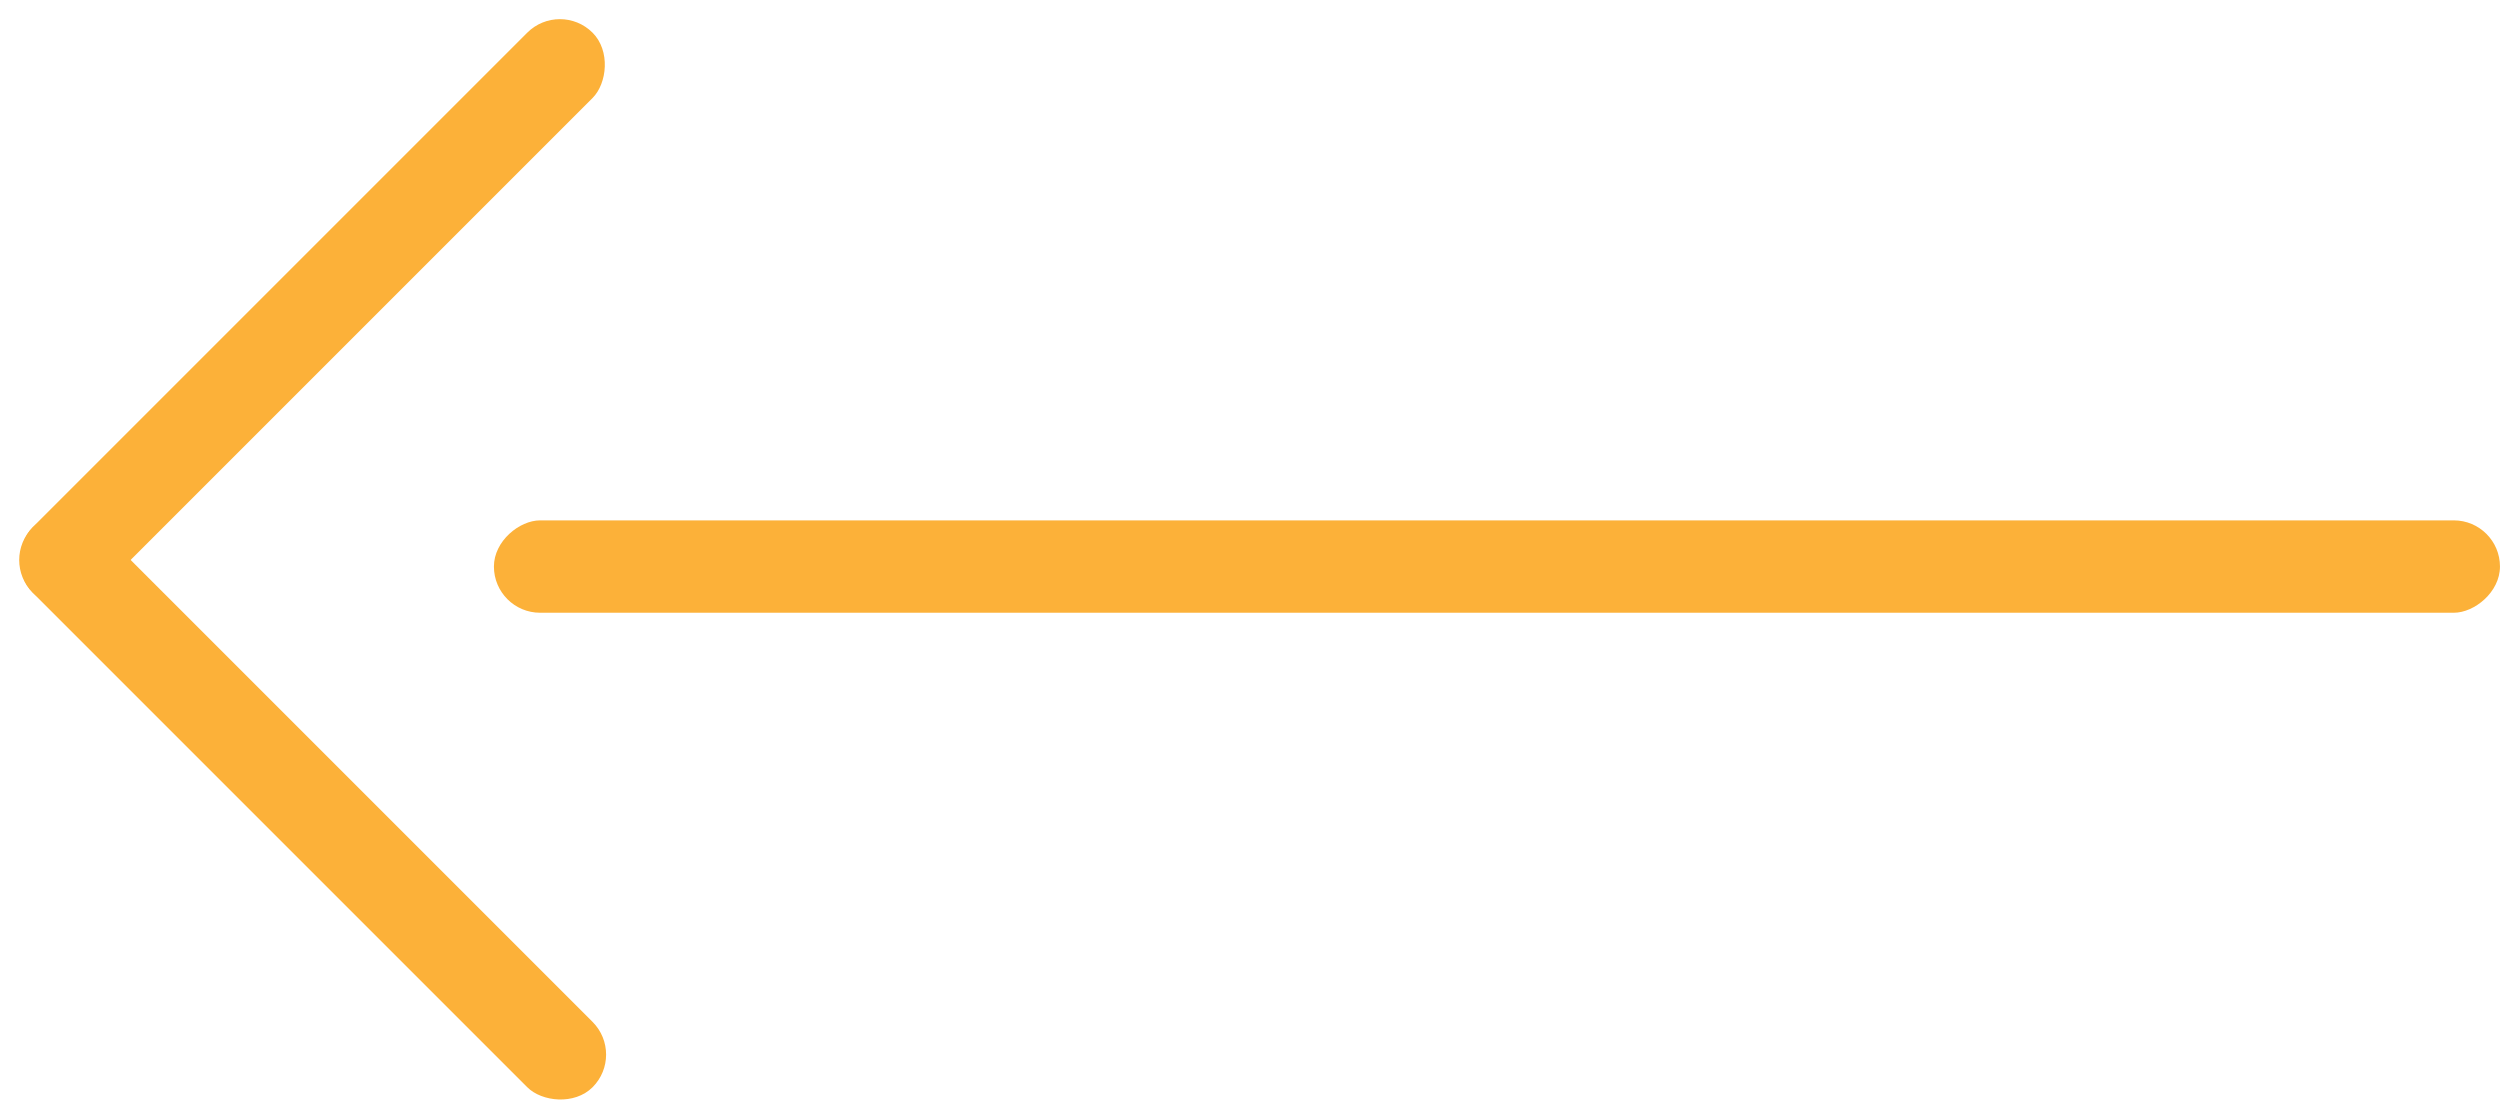 <svg xmlns="http://www.w3.org/2000/svg" width="91.502" height="40.988" viewBox="0 0 91.502 40.988">
  <g id="big-arrow" transform="translate(-1185.676 -1204.219)">
    <g id="Group_218" data-name="Group 218" transform="translate(75.962 -229.067)">
      <g id="Group_217" data-name="Group 217" transform="translate(1201.215 1433.287) rotate(90)">
        <rect id="Rectangle_300" data-name="Rectangle 300" width="3.381" height="73.423" rx="1.691" transform="translate(19.045 0)" fill="#fcb139"/>
        <g id="Group_216" data-name="Group 216" transform="translate(0 68.617)">
          <rect id="Rectangle_301" data-name="Rectangle 301" width="3.381" height="28.983" rx="1.691" transform="matrix(0.707, -0.707, 0.707, 0.707, 0, 2.391)" fill="#fcb139"/>
          <rect id="Rectangle_302" data-name="Rectangle 302" width="3.381" height="28.983" rx="1.691" transform="matrix(0.707, 0.707, -0.707, 0.707, 38.597, 0)" fill="#fcb139"/>
        </g>
      </g>
    </g>
  </g>
</svg>
